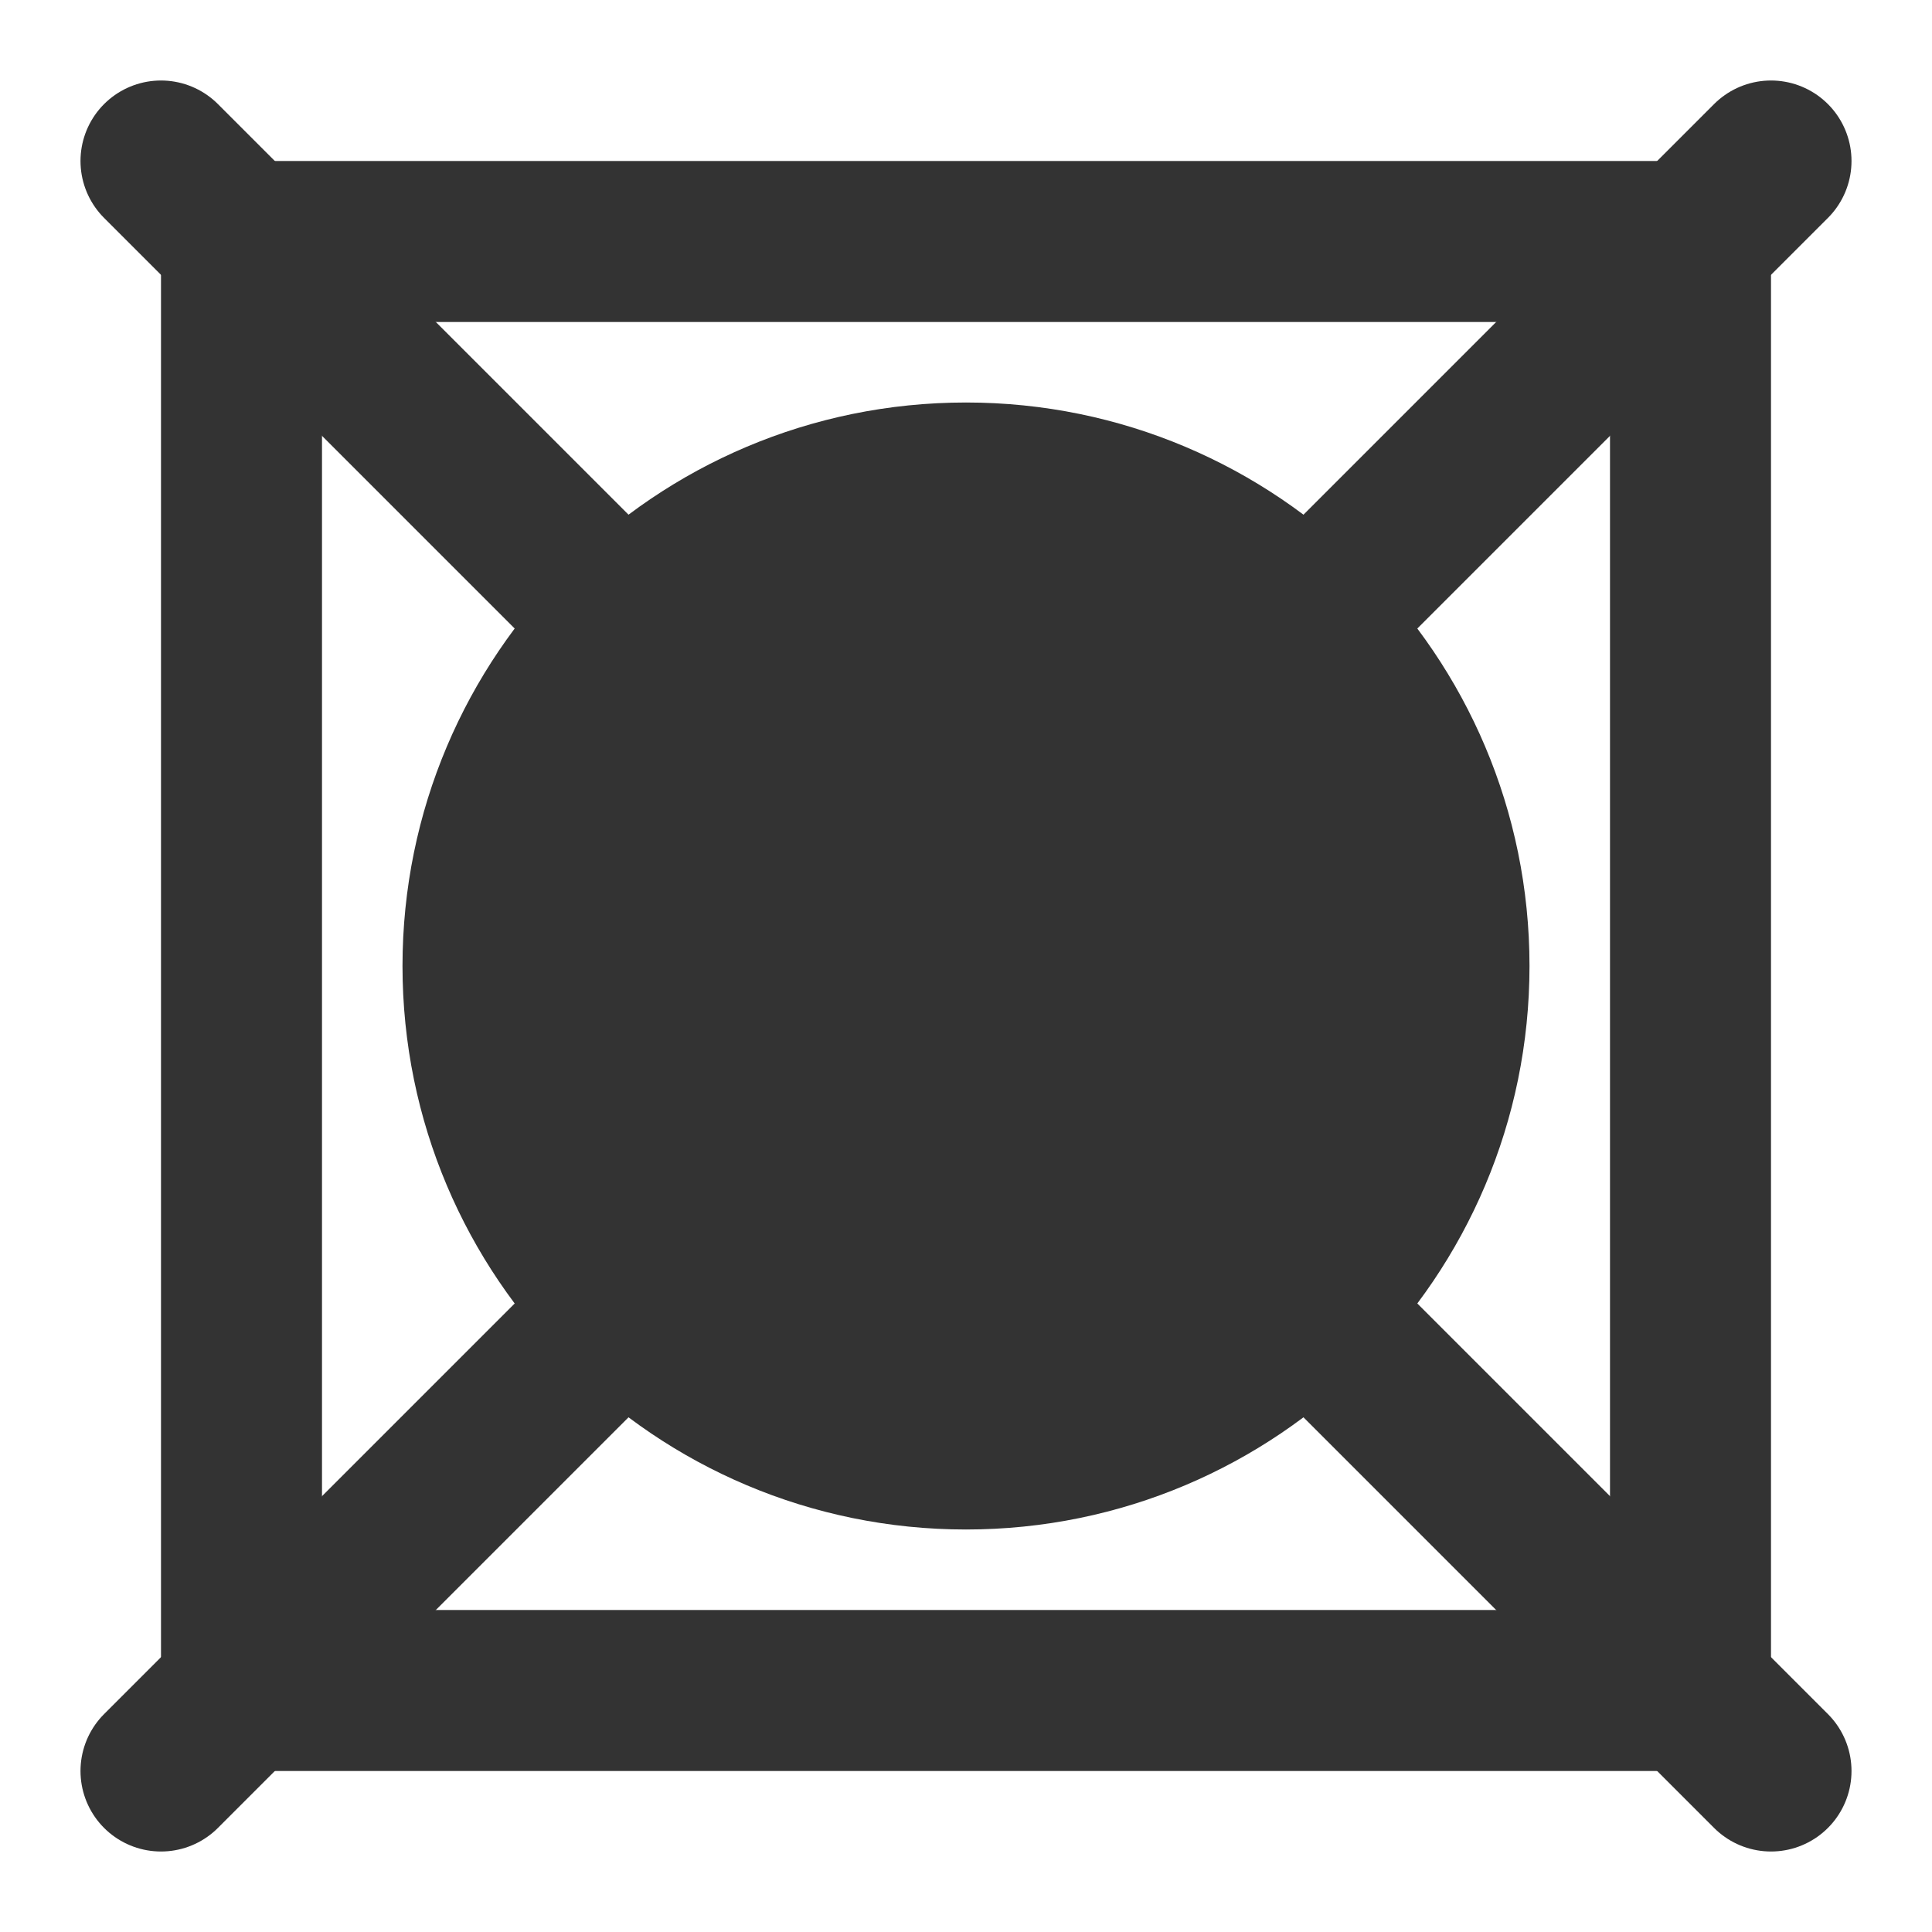 <svg width="24" height="24" viewBox="0 0 24 24" fill="none" xmlns="http://www.w3.org/2000/svg">
<path d="M3 3H21V21H3V3Z" stroke="#333333" stroke-width="2" stroke-linecap="round" stroke-linejoin="round"/>
<path d="M18 12C18 15.314 15.314 18 12 18C8.686 18 6 15.314 6 12C6 8.686 8.686 6 12 6C15.314 6 18 8.686 18 12Z" fill="#333333" stroke="#333333" stroke-width="2" stroke-linecap="round" stroke-linejoin="round"/>
<path d="M2 2L22 22" stroke="#333333" stroke-width="2" stroke-linecap="round" stroke-linejoin="round"/>
<path d="M22 2L2 22" stroke="#333333" stroke-width="2" stroke-linecap="round" stroke-linejoin="round"/>
</svg>
